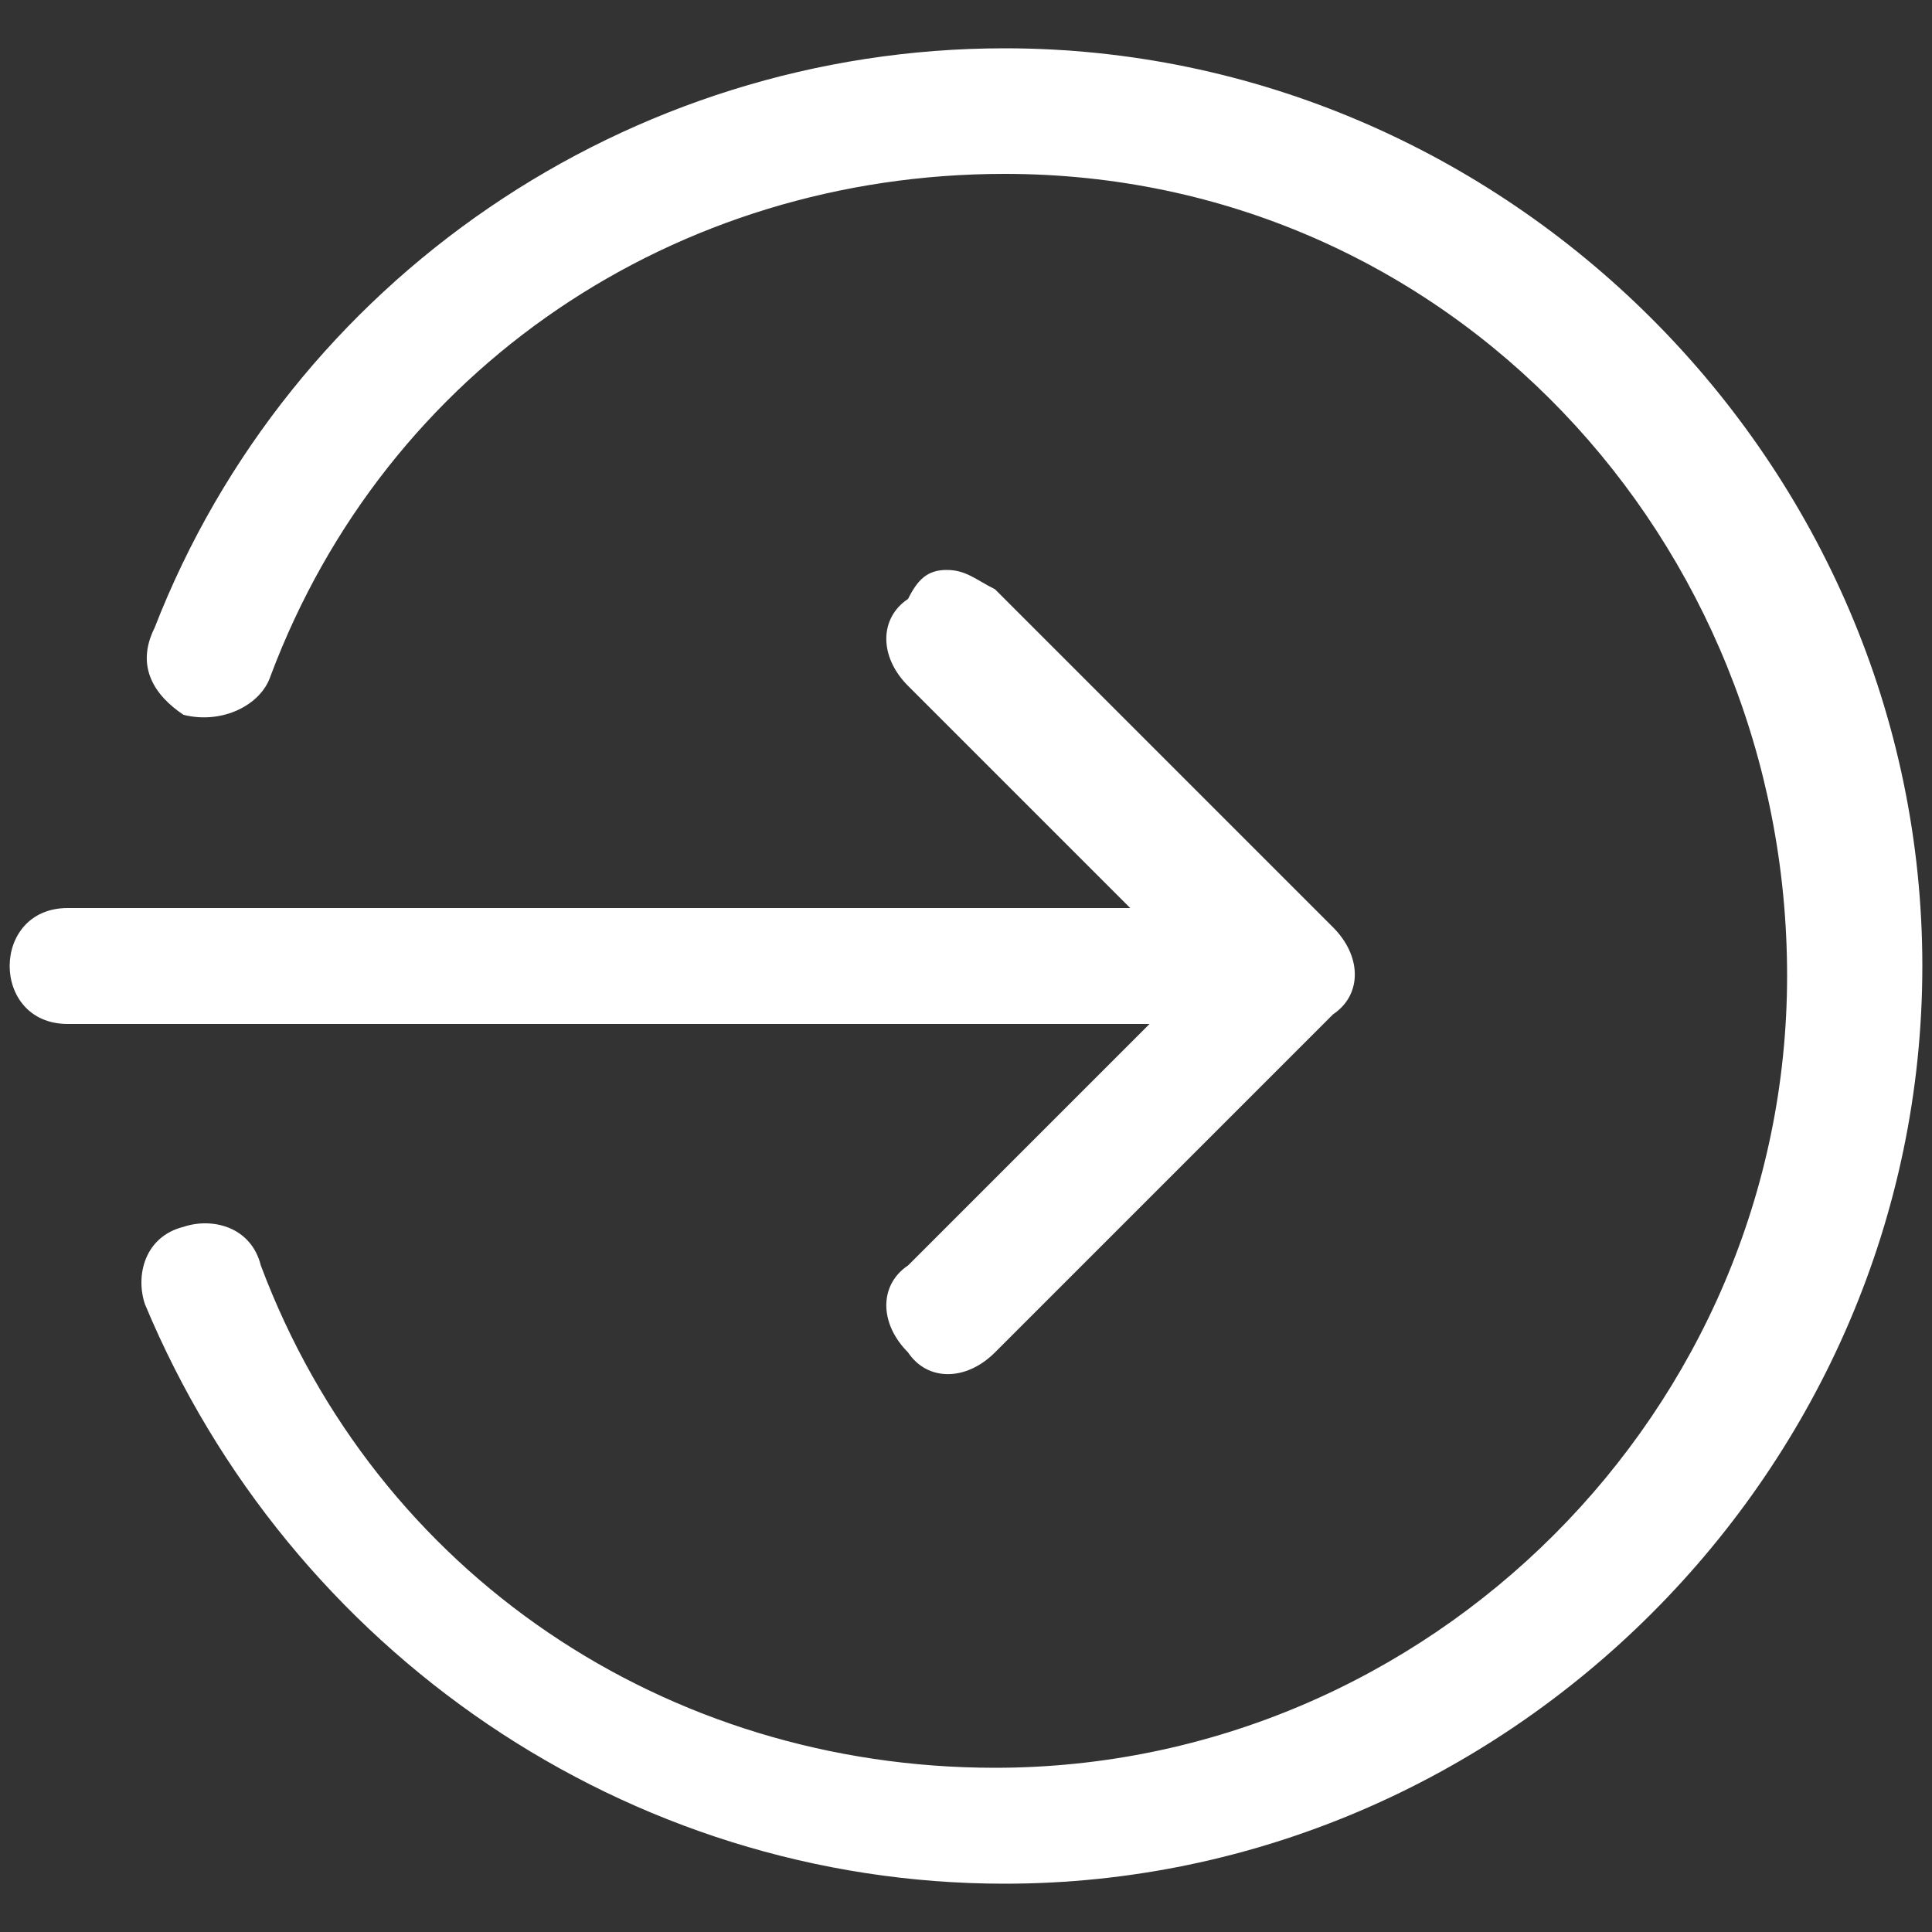 <?xml version="1.0" encoding="utf-8"?>
<!-- Generator: Adobe Illustrator 22.1.0, SVG Export Plug-In . SVG Version: 6.00 Build 0)  -->
<svg version="1.1" id="Layer_1" xmlns="http://www.w3.org/2000/svg" xmlns:xlink="http://www.w3.org/1999/xlink" x="0px" y="0px"
	 width="20px" height="20px" viewBox="0 0 20 20" style="enable-background:new 0 0 20 20;" xml:space="preserve">
<rect x="0" y="0" width="20" height="20" fill="#333333" stroke="none"/>
<style type="text/css">
	.st0{fill:#FFFFFF;}
</style>
<path class="st0" d="M0.7,9.4h12.5c0.4,0,0.6,0.3,0.6,0.6s-0.3,0.6-0.6,0.6H0.7c-0.4,0-0.6-0.3-0.6-0.6S0.3,9.4,0.7,9.4z"/>
<path class="st0" d="M9.8,5.9c0.2,0,0.3,0.1,0.5,0.2l3.5,3.5c0.3,0.3,0.3,0.7,0,0.9l-3.5,3.5c-0.3,0.3-0.7,0.3-0.9,0
	c-0.3-0.3-0.3-0.7,0-0.9l3-3l-3-3c-0.3-0.3-0.3-0.7,0-0.9C9.5,6,9.6,5.9,9.8,5.9z"/>
<path class="st0" d="M10.4,0.5c5.2,0,9.5,4.3,9.5,9.5s-4.3,9.5-9.5,9.5c-3.9,0-7.4-2.4-8.9-6c-0.1-0.3,0-0.7,0.4-0.8
	c0.3-0.1,0.7,0,0.8,0.4c1.2,3.2,4.2,5.2,7.6,5.2c4.5,0,8.2-3.7,8.2-8.2S15,1.8,10.4,1.8C7,1.8,4,3.8,2.8,7C2.7,7.3,2.3,7.5,1.9,7.4
	C1.6,7.2,1.4,6.9,1.6,6.5C3,2.9,6.5,0.5,10.4,0.5z"/>
</svg>
